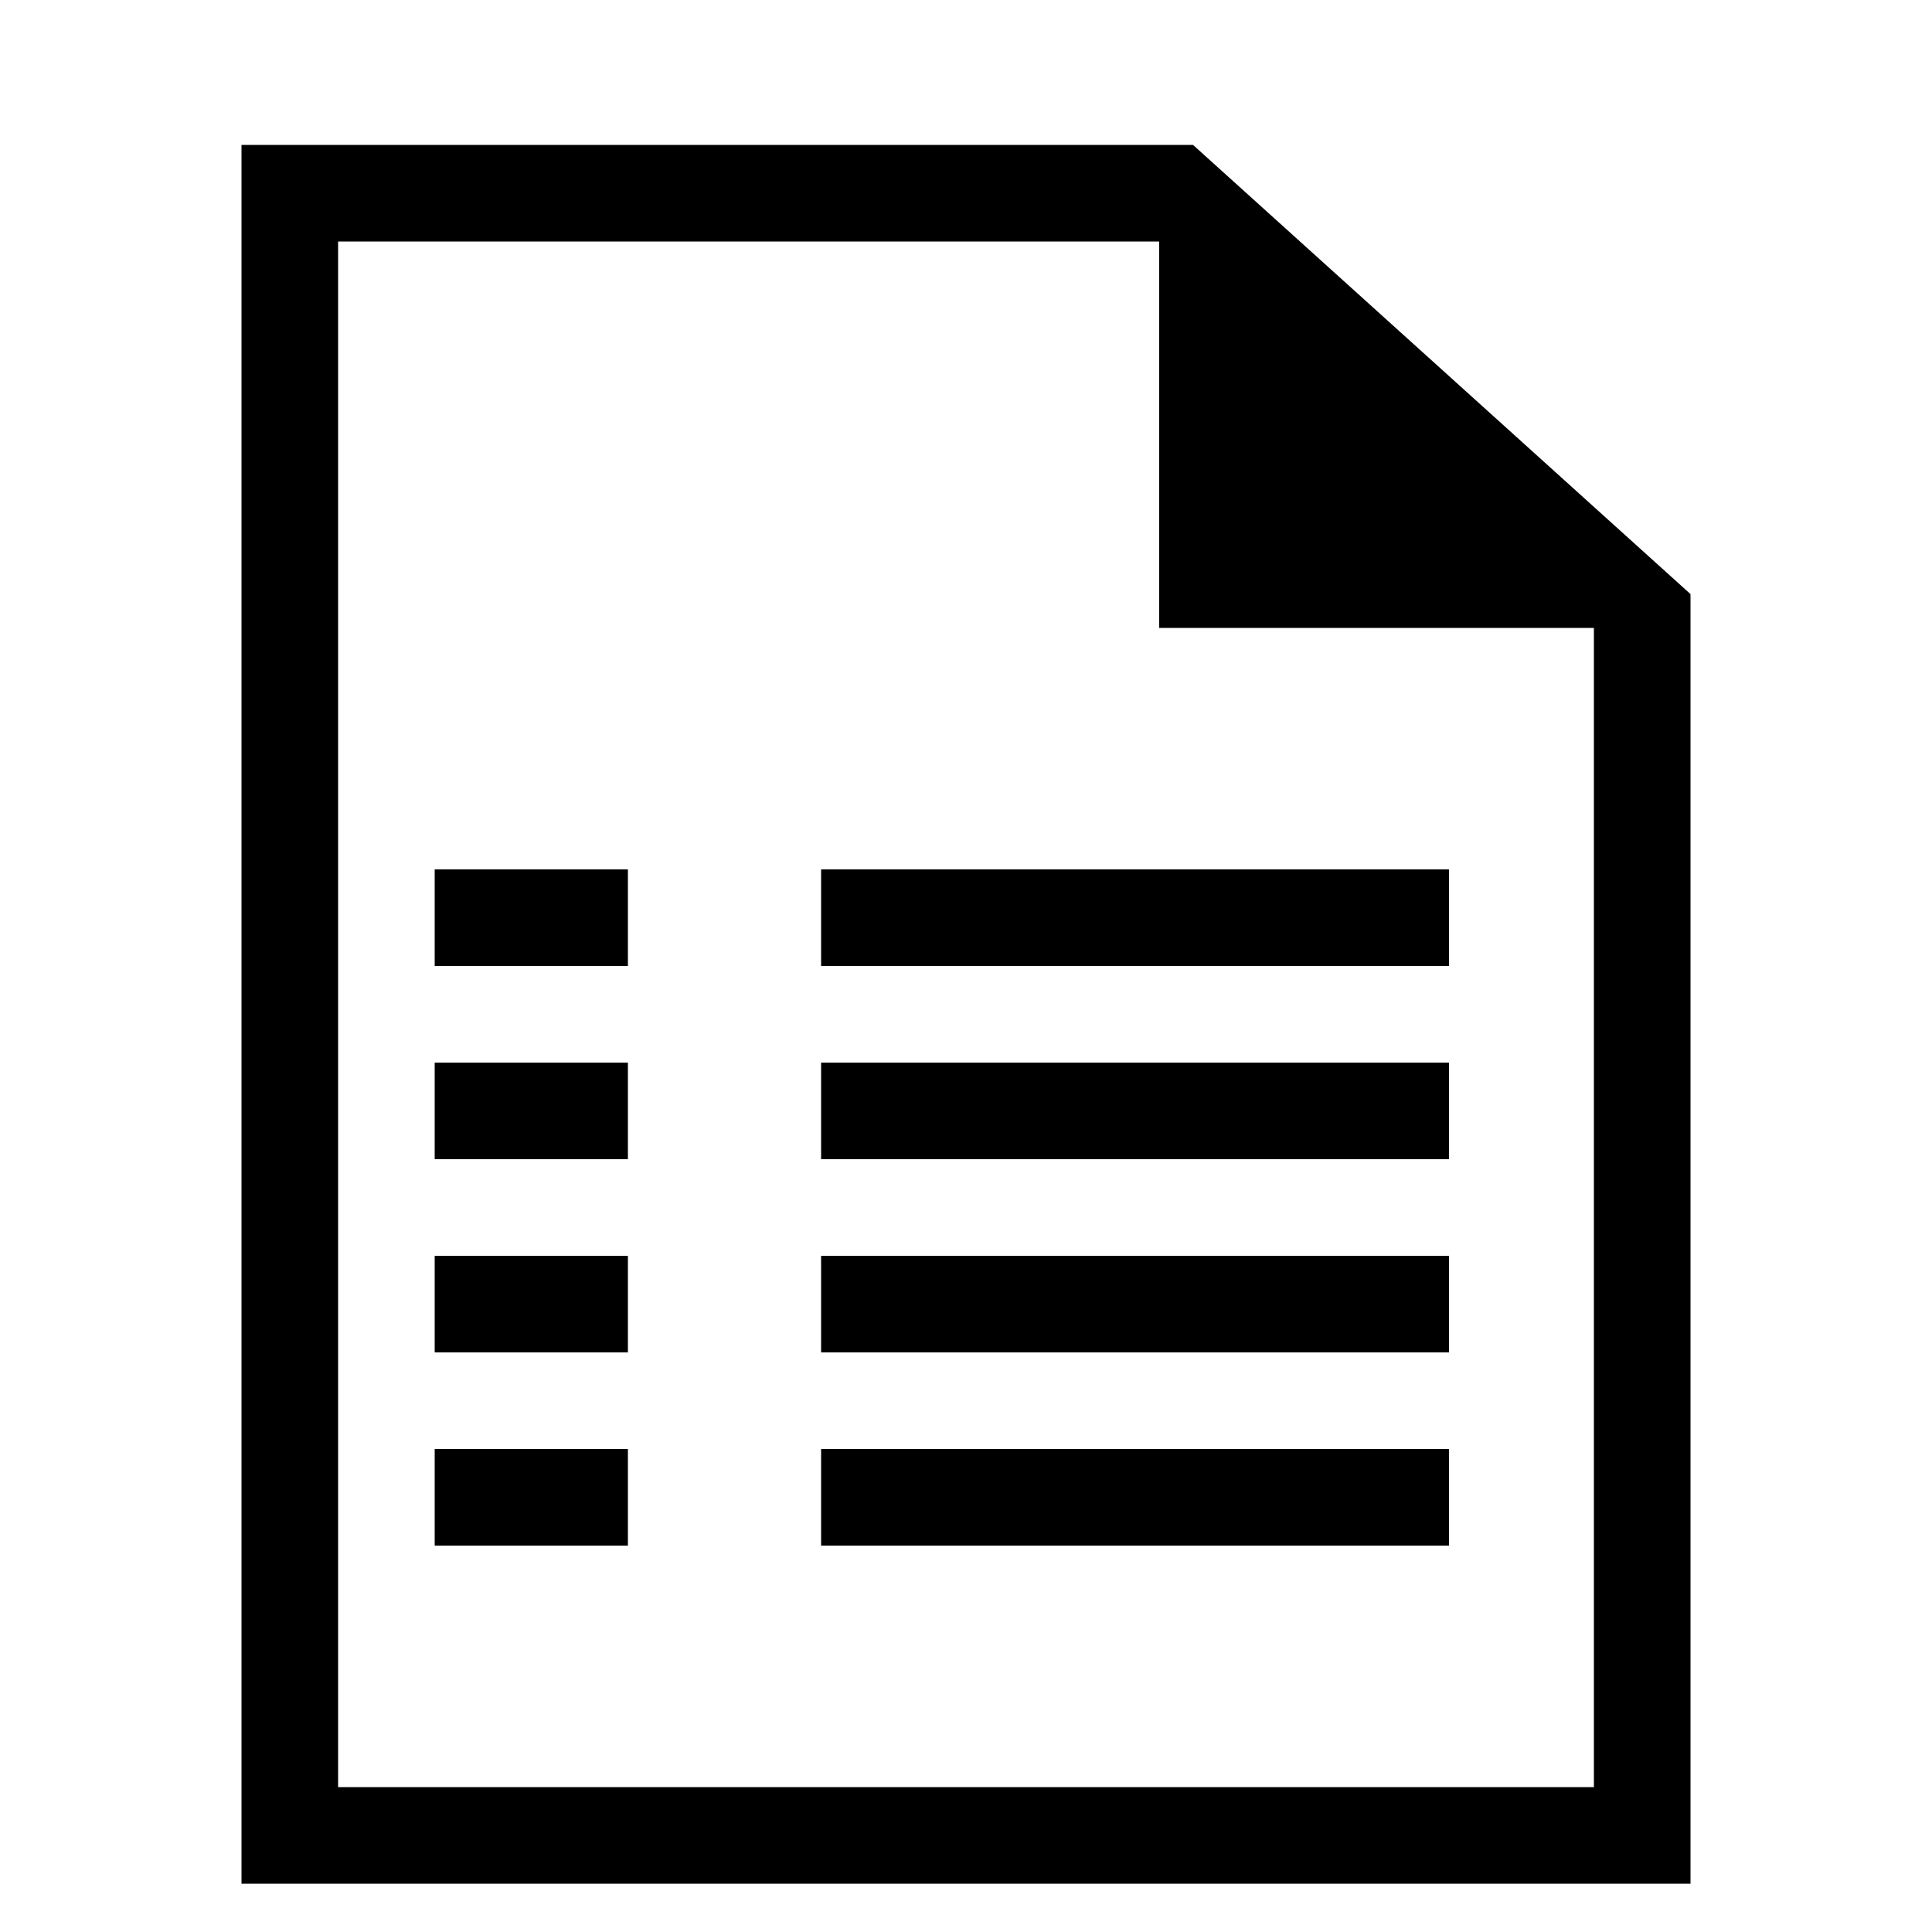 <?xml version="1.0" encoding="utf-8"?>
<!-- Generated by IcoMoon.io -->
<!DOCTYPE svg PUBLIC "-//W3C//DTD SVG 1.1//EN" "http://www.w3.org/Graphics/SVG/1.1/DTD/svg11.dtd">
<svg version="1.1" xmlns="http://www.w3.org/2000/svg" xmlns:xlink="http://www.w3.org/1999/xlink" width="32" height="32" viewBox="0 0 32 32">
<path d="M13.6 14.4h10.4v1.6h-10.4v-1.6z"></path>
<path d="M7.2 14.4h3.2v1.6h-3.2v-1.6z"></path>
<path d="M13.6 17.6h10.4v1.6h-10.4v-1.6z"></path>
<path d="M7.2 17.6h3.2v1.6h-3.2v-1.6z"></path>
<path d="M13.6 20.8h10.4v1.6h-10.4v-1.6z"></path>
<path d="M7.2 20.8h3.2v1.6h-3.2v-1.6z"></path>
<path d="M13.6 24h10.4v1.6h-10.4v-1.6z"></path>
<path d="M7.2 24h3.2v1.6h-3.2v-1.6z"></path>
<path d="M19.76 2.4h-15.76v28.8h24v-21.36l-8.24-7.44zM26.4 29.6h-20.8v-25.6h13.6v6.4h7.2v19.2z"></path>
</svg>
